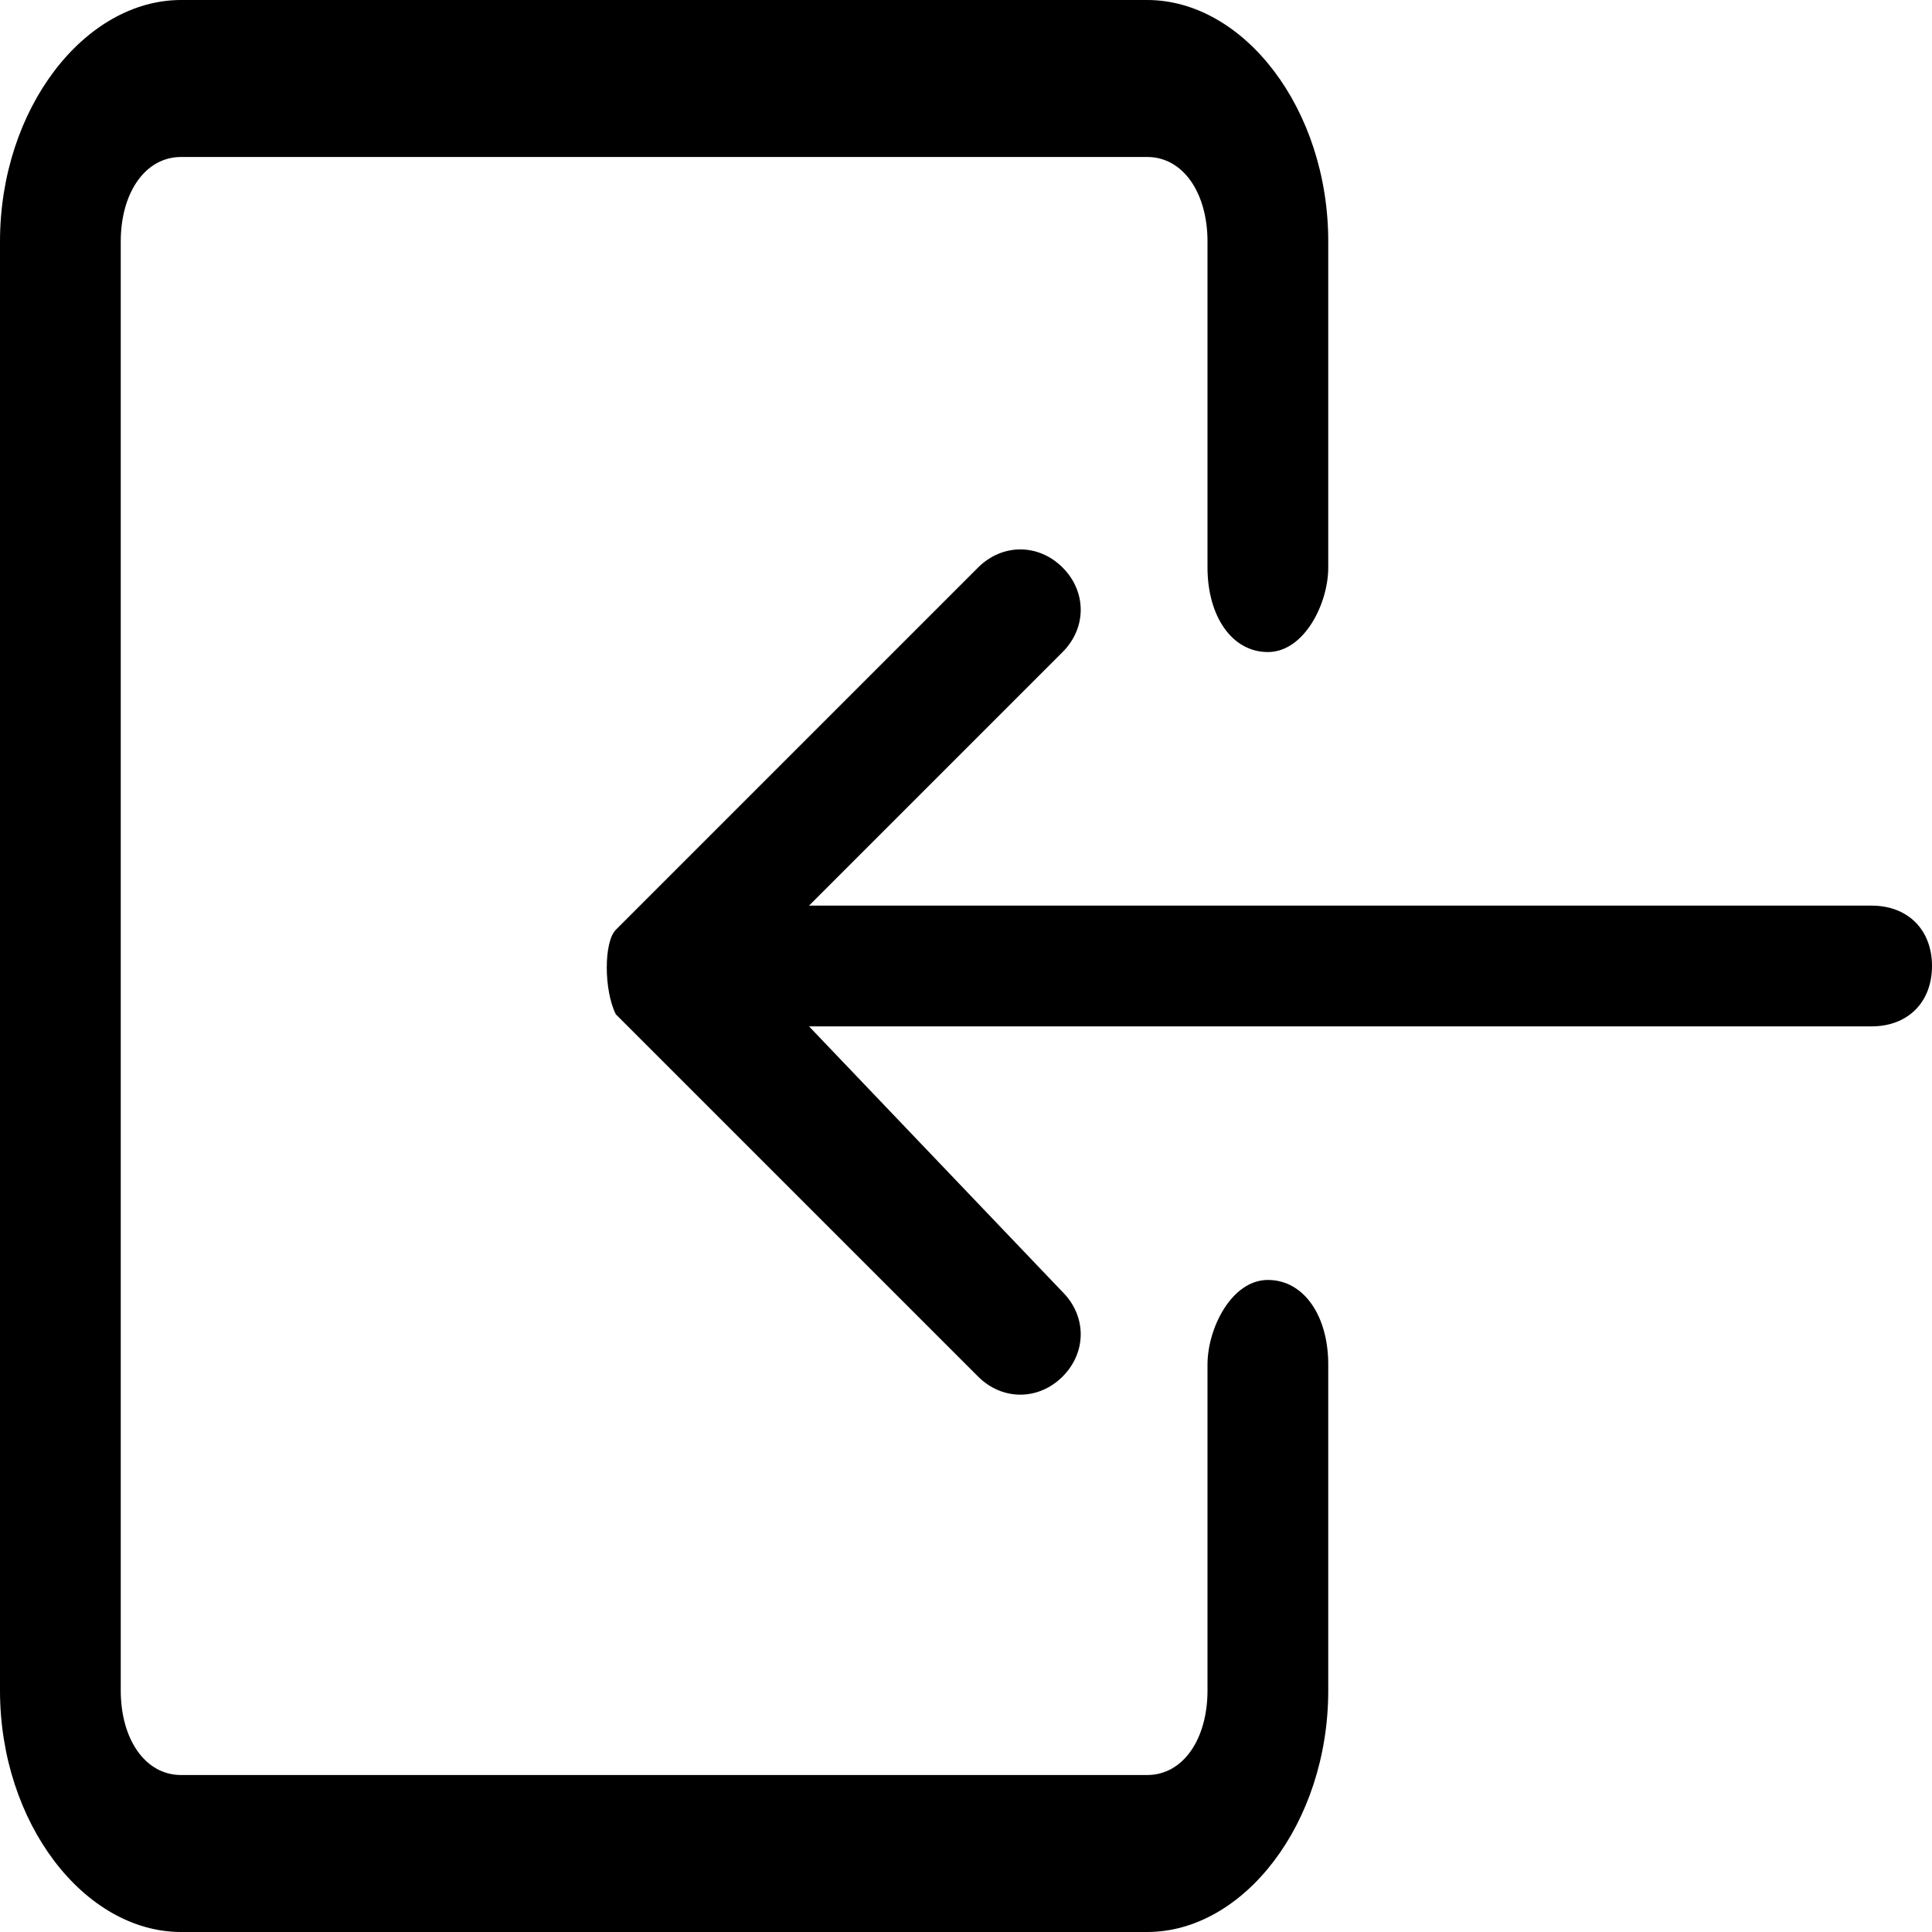 <?xml version="1.0" encoding="utf-8"?>
<!-- Generator: Adobe Illustrator 24.1.3, SVG Export Plug-In . SVG Version: 6.00 Build 0)  -->
<svg version="1.1" id="圖層_1" xmlns="http://www.w3.org/2000/svg" xmlns:xlink="http://www.w3.org/1999/xlink" x="0px" y="0px"
	 viewBox="0 0 16 16" style="enable-background:new 0 0 16 16;" xml:space="preserve">
<style type="text/css">
	.st0{fill-rule:evenodd;clip-rule:evenodd;}
</style>
<path class="st0" d="M10,14c0,0.4-0.2,0.7-0.5,0.7h-8C1.2,14.7,1,14.4,1,14V2c0-0.4,0.2-0.7,0.5-0.7h8C9.8,1.3,10,1.6,10,2v2.7
	c0,0.4,0.2,0.7,0.5,0.7S11,5,11,4.7V2c0-1.1-0.7-2-1.5-2h-8C0.7,0,0,0.9,0,2v12c0,1.1,0.7,2,1.5,2h8c0.8,0,1.5-0.9,1.5-2v-2.7
	c0-0.4-0.2-0.7-0.5-0.7S10,11,10,11.3V14z"/>
<path class="st0" d="M8.1,11.4c0.2,0.2,0.5,0.2,0.7,0s0.2-0.5,0-0.7L6.7,8.5h8.8C15.8,8.5,16,8.3,16,8c0-0.3-0.2-0.5-0.5-0.5H6.7
	l2.1-2.1C9,5.2,9,4.9,8.8,4.7s-0.5-0.2-0.7,0l-3,3l0,0C5,7.8,5,8.2,5.1,8.4L8.1,11.4z"/>
</svg>
